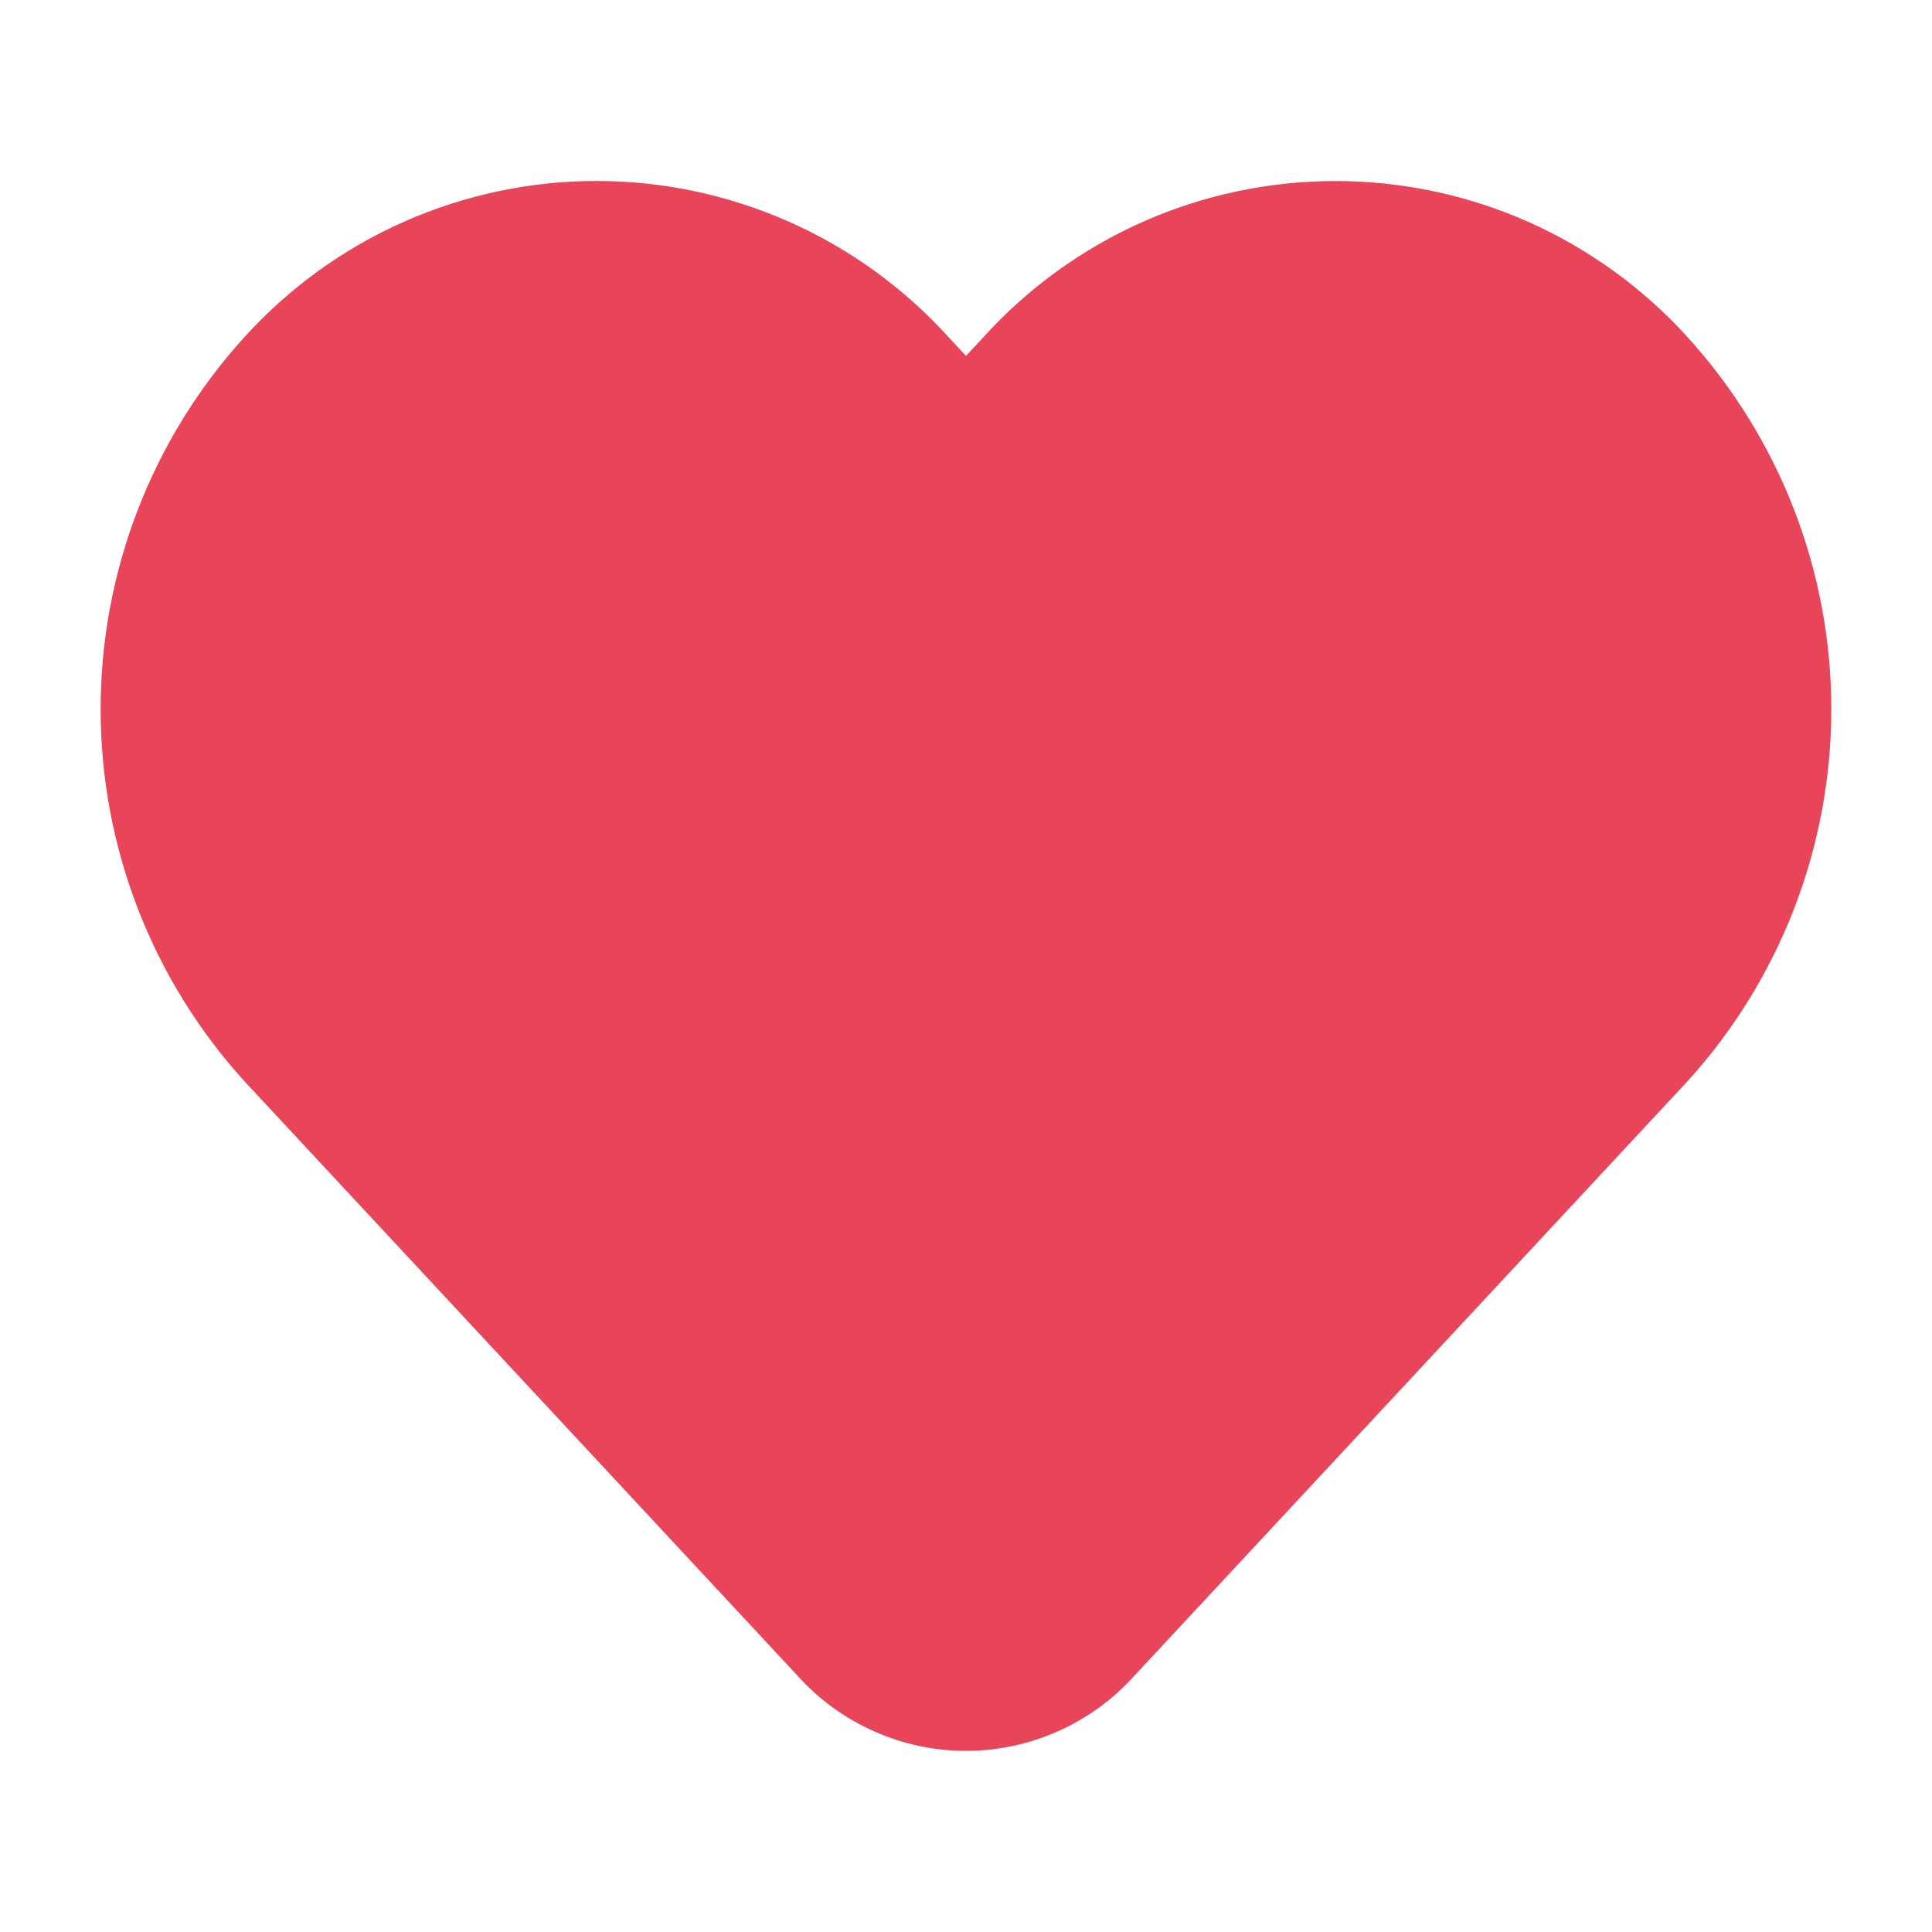 <svg width="24" height="24" viewBox="0 0 24 24" fill="none" xmlns="http://www.w3.org/2000/svg">
<g clip-path="url(#clip0_166_1142)">
<mask id="mask0_166_1142" style="mask-type:luminance" maskUnits="userSpaceOnUse" x="0" y="0" width="24" height="24">
<path d="M24 0H0V24H24V0Z" fill="white"/>
</mask>
<g mask="url(#mask0_166_1142)">
<mask id="mask1_166_1142" style="mask-type:luminance" maskUnits="userSpaceOnUse" x="0" y="0" width="24" height="24">
<path d="M24 0H0V24H24V0Z" fill="white"/>
</mask>
<g mask="url(#mask1_166_1142)">
<path d="M9.92 20.83L3.035 13.43C1.886 12.165 1.25 10.518 1.25 8.81C1.25 7.101 1.886 5.454 3.035 4.189C3.588 3.578 4.263 3.089 5.017 2.755C5.77 2.421 6.585 2.248 7.409 2.248C8.234 2.248 9.049 2.421 9.802 2.755C10.556 3.089 11.231 3.578 11.784 4.189L12 4.421L12.216 4.189C12.769 3.578 13.444 3.09 14.197 2.755C14.951 2.421 15.766 2.249 16.59 2.249C17.414 2.249 18.229 2.421 18.983 2.755C19.736 3.09 20.411 3.578 20.964 4.189C22.113 5.454 22.749 7.101 22.749 8.81C22.749 10.518 22.113 12.165 20.964 13.43L14.079 20.83C13.816 21.12 13.494 21.351 13.136 21.509C12.778 21.668 12.391 21.75 11.999 21.75C11.608 21.75 11.221 21.668 10.863 21.509C10.505 21.351 10.183 21.12 9.92 20.83Z" fill="#E8455B"/>
</g>
</g>
</g>
<defs>
<clipPath id="clip0_166_1142">
<rect width="24" height="24" fill="white"/>
</clipPath>
</defs>
</svg>
